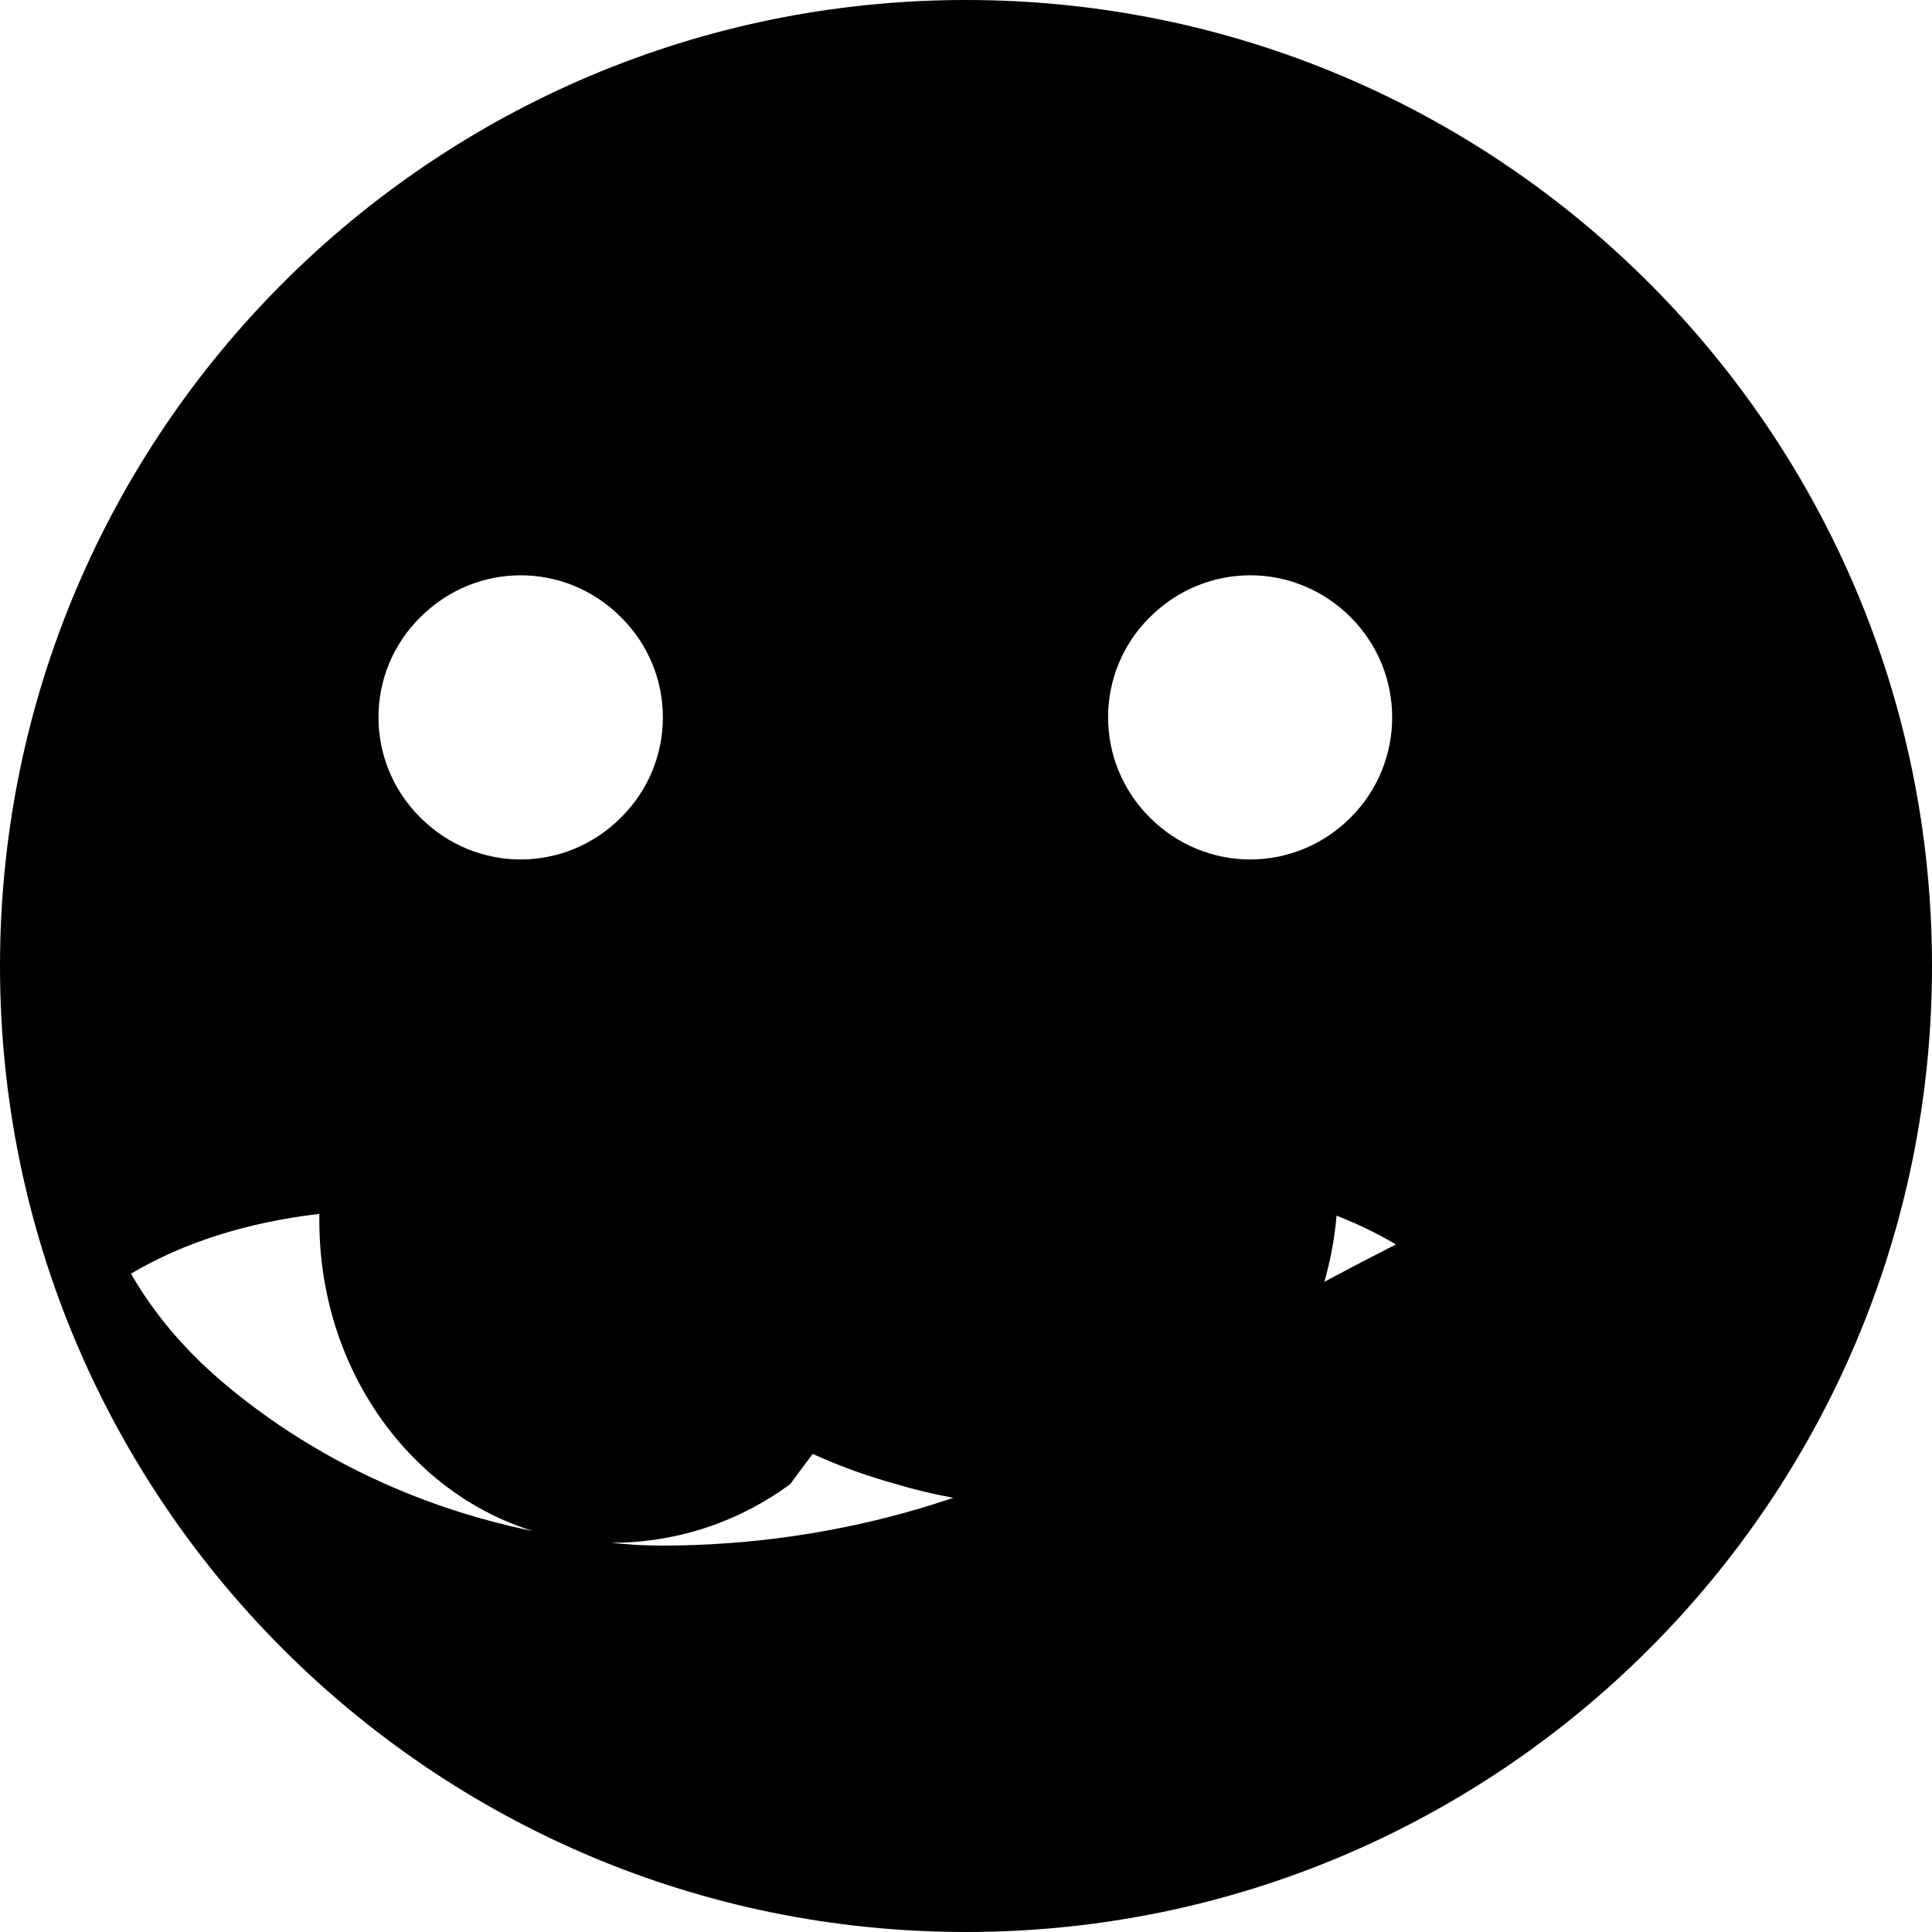 <svg xmlns="http://www.w3.org/2000/svg" viewBox="0 0 24 24" class="icon icon-footprint">
  <path d="M12,0C5.373,0,0,5.373,0,12s5.373,12,12,12s12-5.373,12-12S18.627,0,12,0z M16.778,7.667c0.688,0.688,0.688,1.801,0,2.489  c-0.694,0.694-1.8,0.694-2.494,0c-0.692-0.688-0.692-1.805,0-2.489C14.979,6.973,16.085,6.973,16.778,7.667z M7.714,7.667  c0.694,0.688,0.694,1.801,0,2.489c-0.693,0.694-1.799,0.694-2.492,0c-0.694-0.688-0.694-1.805,0-2.489  C5.915,6.973,7.021,6.973,7.714,7.667z M14.106,17.512c-1.59,1.044-3.675,1.688-5.889,1.688c-0.105,0-0.212-0.004-0.317-0.009  c-2.212-0.146-3.964-1.013-5.175-2.056c-0.449-0.388-0.82-0.829-1.098-1.313c0.653-0.387,1.44-0.637,2.34-0.743v0.086c0,2.212,1.626,4,3.631,4  c0.835,0,1.602-0.274,2.22-0.73c0.09-0.126,0.184-0.248,0.278-0.374c0.337,0.154,0.694,0.282,1.063,0.382  c0,0,0.843,0.272,1.828,0.272c2.006,0,3.633-1.788,3.633-4H15c0.9,0.106,1.687,0.356,2.341,0.744  C14.926,16.683,14.555,17.124,14.106,17.512z"/>
</svg>